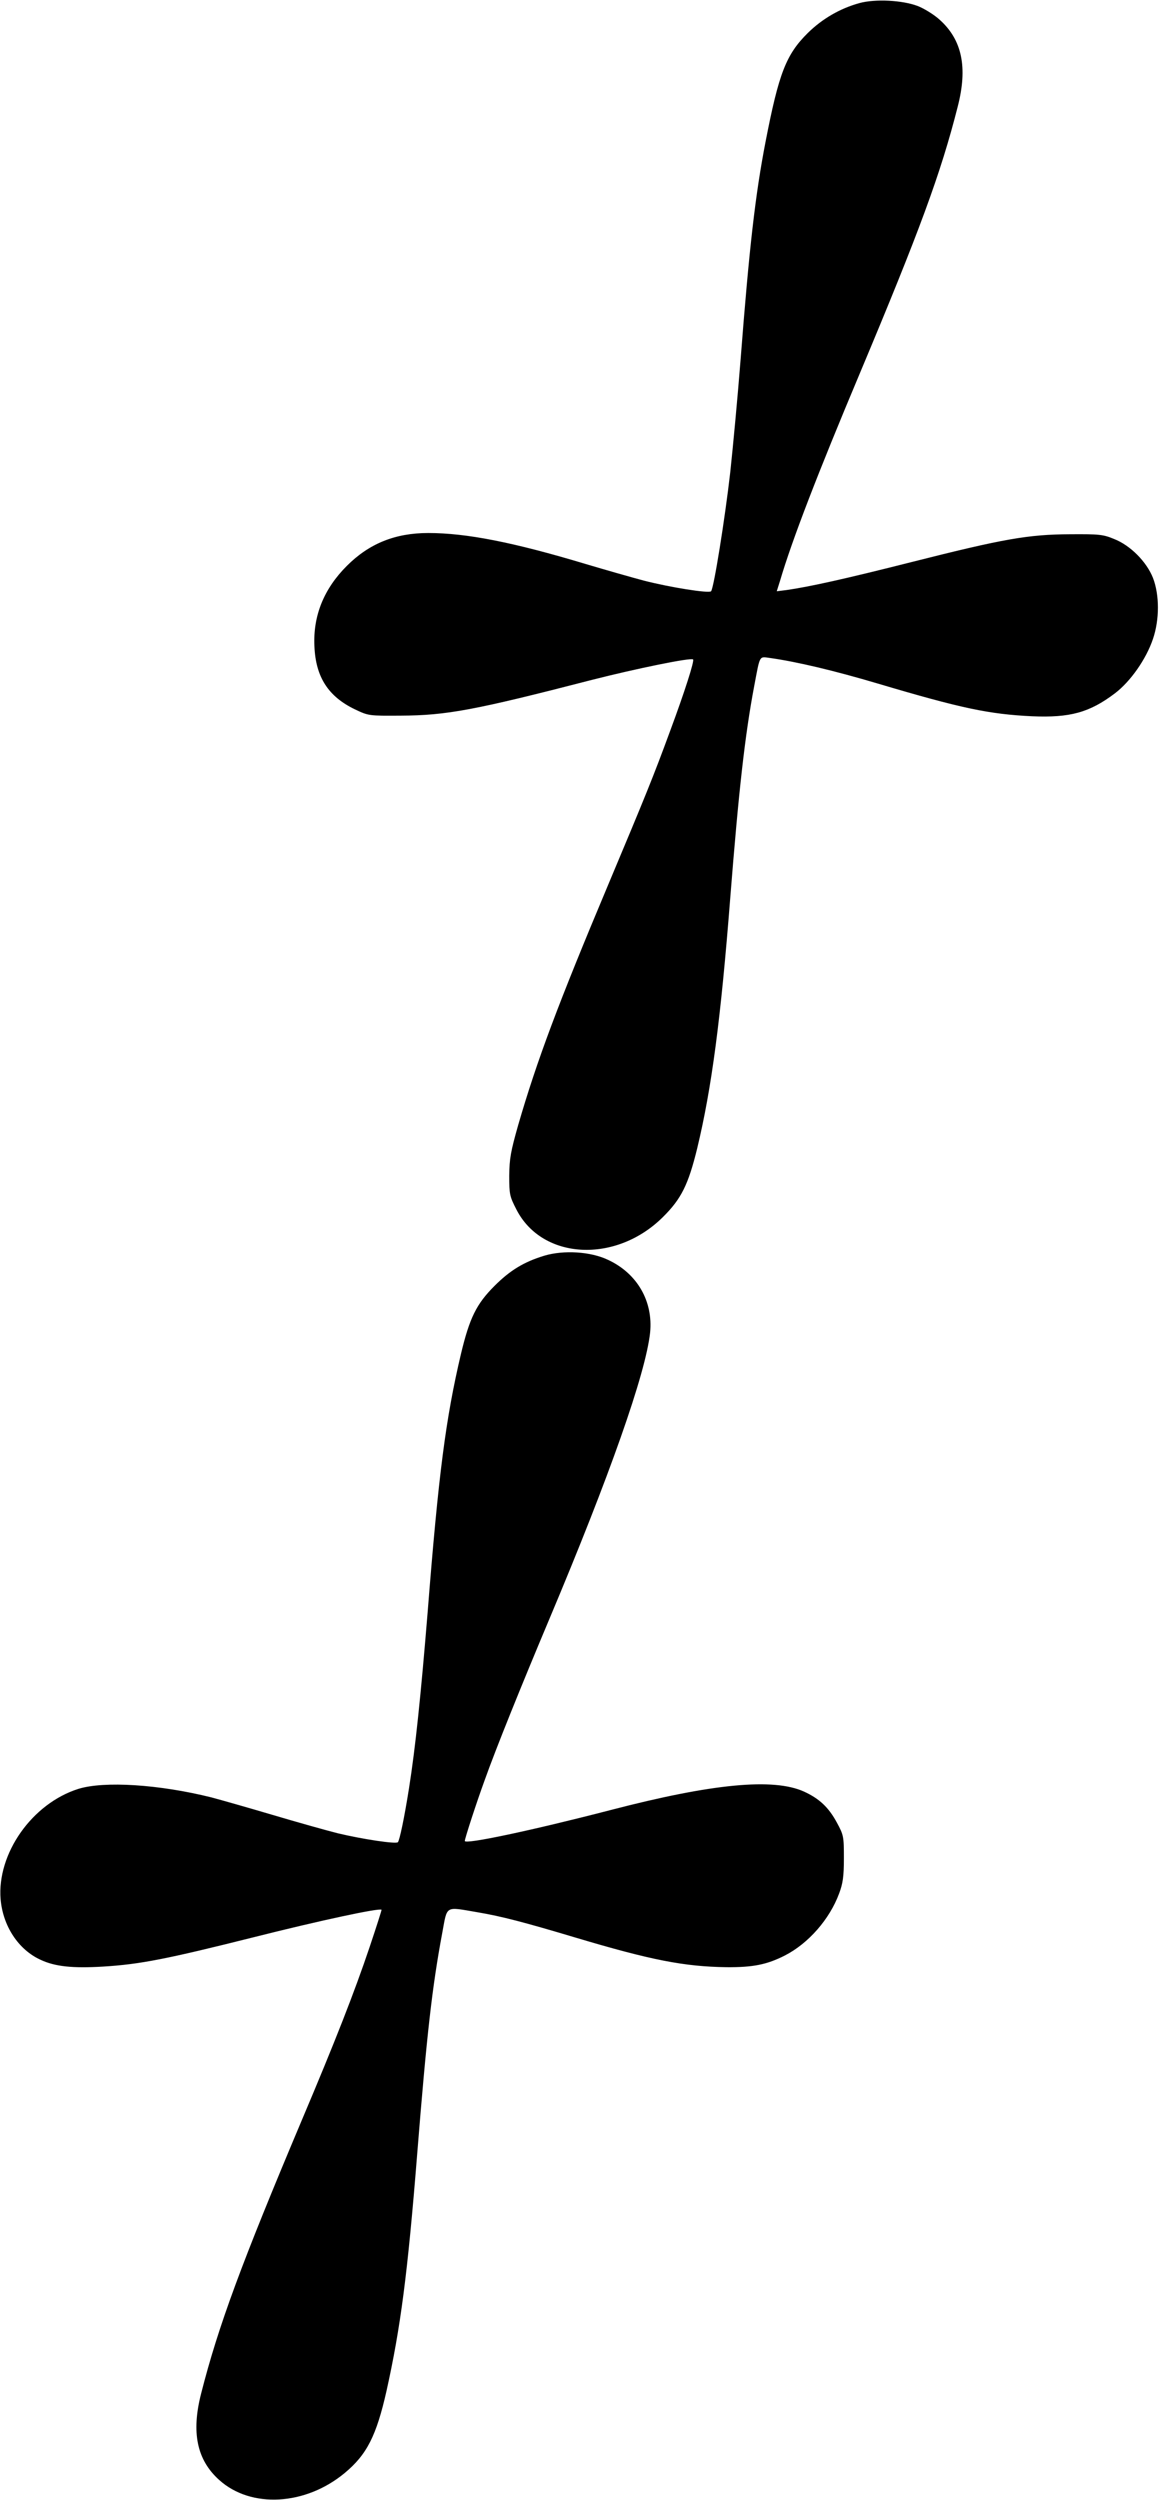 <?xml version="1.0" standalone="no"?>
<!DOCTYPE svg PUBLIC "-//W3C//DTD SVG 20010904//EN"
 "http://www.w3.org/TR/2001/REC-SVG-20010904/DTD/svg10.dtd">
<svg version="1.0" xmlns="http://www.w3.org/2000/svg"
 width="562pt" height="1210pt" viewBox="0 0 562 1210"
 preserveAspectRatio="xMidYMid meet">
<g transform="translate(0,1210) scale(0.1,-0.1)"
fill="#000000" stroke="none">
<path d="M4160 12085 c-94 -26 -180 -76 -250 -145 -105 -104 -140 -195 -204
-525 -50 -258 -79 -512 -121 -1055 -14 -179 -37 -424 -50 -545 -26 -228 -80
-564 -93 -577 -11 -11 -199 19 -327 52 -60 16 -186 52 -280 80 -349 105 -577
150 -762 150 -160 0 -286 -51 -394 -159 -111 -111 -164 -241 -157 -389 6 -149
67 -244 197 -306 65 -31 67 -31 221 -30 221 1 356 26 925 173 216 55 480 109
490 99 7 -7 -41 -157 -110 -343 -83 -226 -119 -314 -302 -750 -240 -571 -344
-848 -435 -1162 -36 -127 -42 -161 -43 -244 0 -90 2 -100 35 -164 125 -244
482 -262 709 -36 89 88 123 157 166 333 70 291 114 624 160 1213 41 519 71
787 116 1025 29 153 23 142 77 135 128 -18 310 -61 522 -124 404 -120 538
-148 745 -158 185 -8 279 18 402 111 75 57 151 165 184 263 32 93 32 214 0
296 -31 78 -109 157 -188 188 -53 22 -72 24 -213 23 -203 -1 -322 -22 -765
-134 -328 -83 -496 -120 -607 -136 l-48 -6 16 51 c58 197 183 521 387 1006
287 684 391 965 473 1289 49 190 21 323 -87 420 -27 25 -76 55 -107 67 -74 28
-205 35 -282 14z"/>
<path d="M2635 6022 c-99 -30 -166 -71 -241 -146 -88 -88 -121 -155 -163 -331
-73 -310 -108 -576 -161 -1250 -33 -403 -59 -654 -90 -850 -23 -146 -46 -254
-54 -262 -9 -10 -173 15 -290 43 -56 14 -198 54 -316 89 -118 35 -252 73 -297
85 -253 63 -519 80 -644 41 -224 -71 -394 -313 -376 -534 11 -130 86 -244 193
-293 70 -33 155 -42 304 -33 178 11 306 36 732 143 313 79 606 142 615 132 1
-1 -25 -83 -58 -181 -73 -217 -167 -457 -327 -835 -293 -695 -405 -998 -488
-1324 -49 -190 -21 -323 87 -420 154 -139 418 -124 608 34 107 89 153 180 202
397 68 307 102 563 149 1153 46 574 72 803 121 1065 25 134 11 126 170 99 118
-20 225 -48 476 -123 365 -109 525 -140 729 -143 128 -1 196 12 284 57 113 58
216 175 262 300 18 48 23 81 23 170 0 106 -1 112 -34 173 -40 74 -85 116 -159
150 -148 67 -443 39 -935 -89 -382 -99 -707 -168 -707 -150 0 12 57 187 95
291 55 155 177 457 315 785 291 691 466 1188 487 1385 15 151 -62 286 -204
352 -84 40 -214 48 -308 20z"/>
</g>
</svg>
